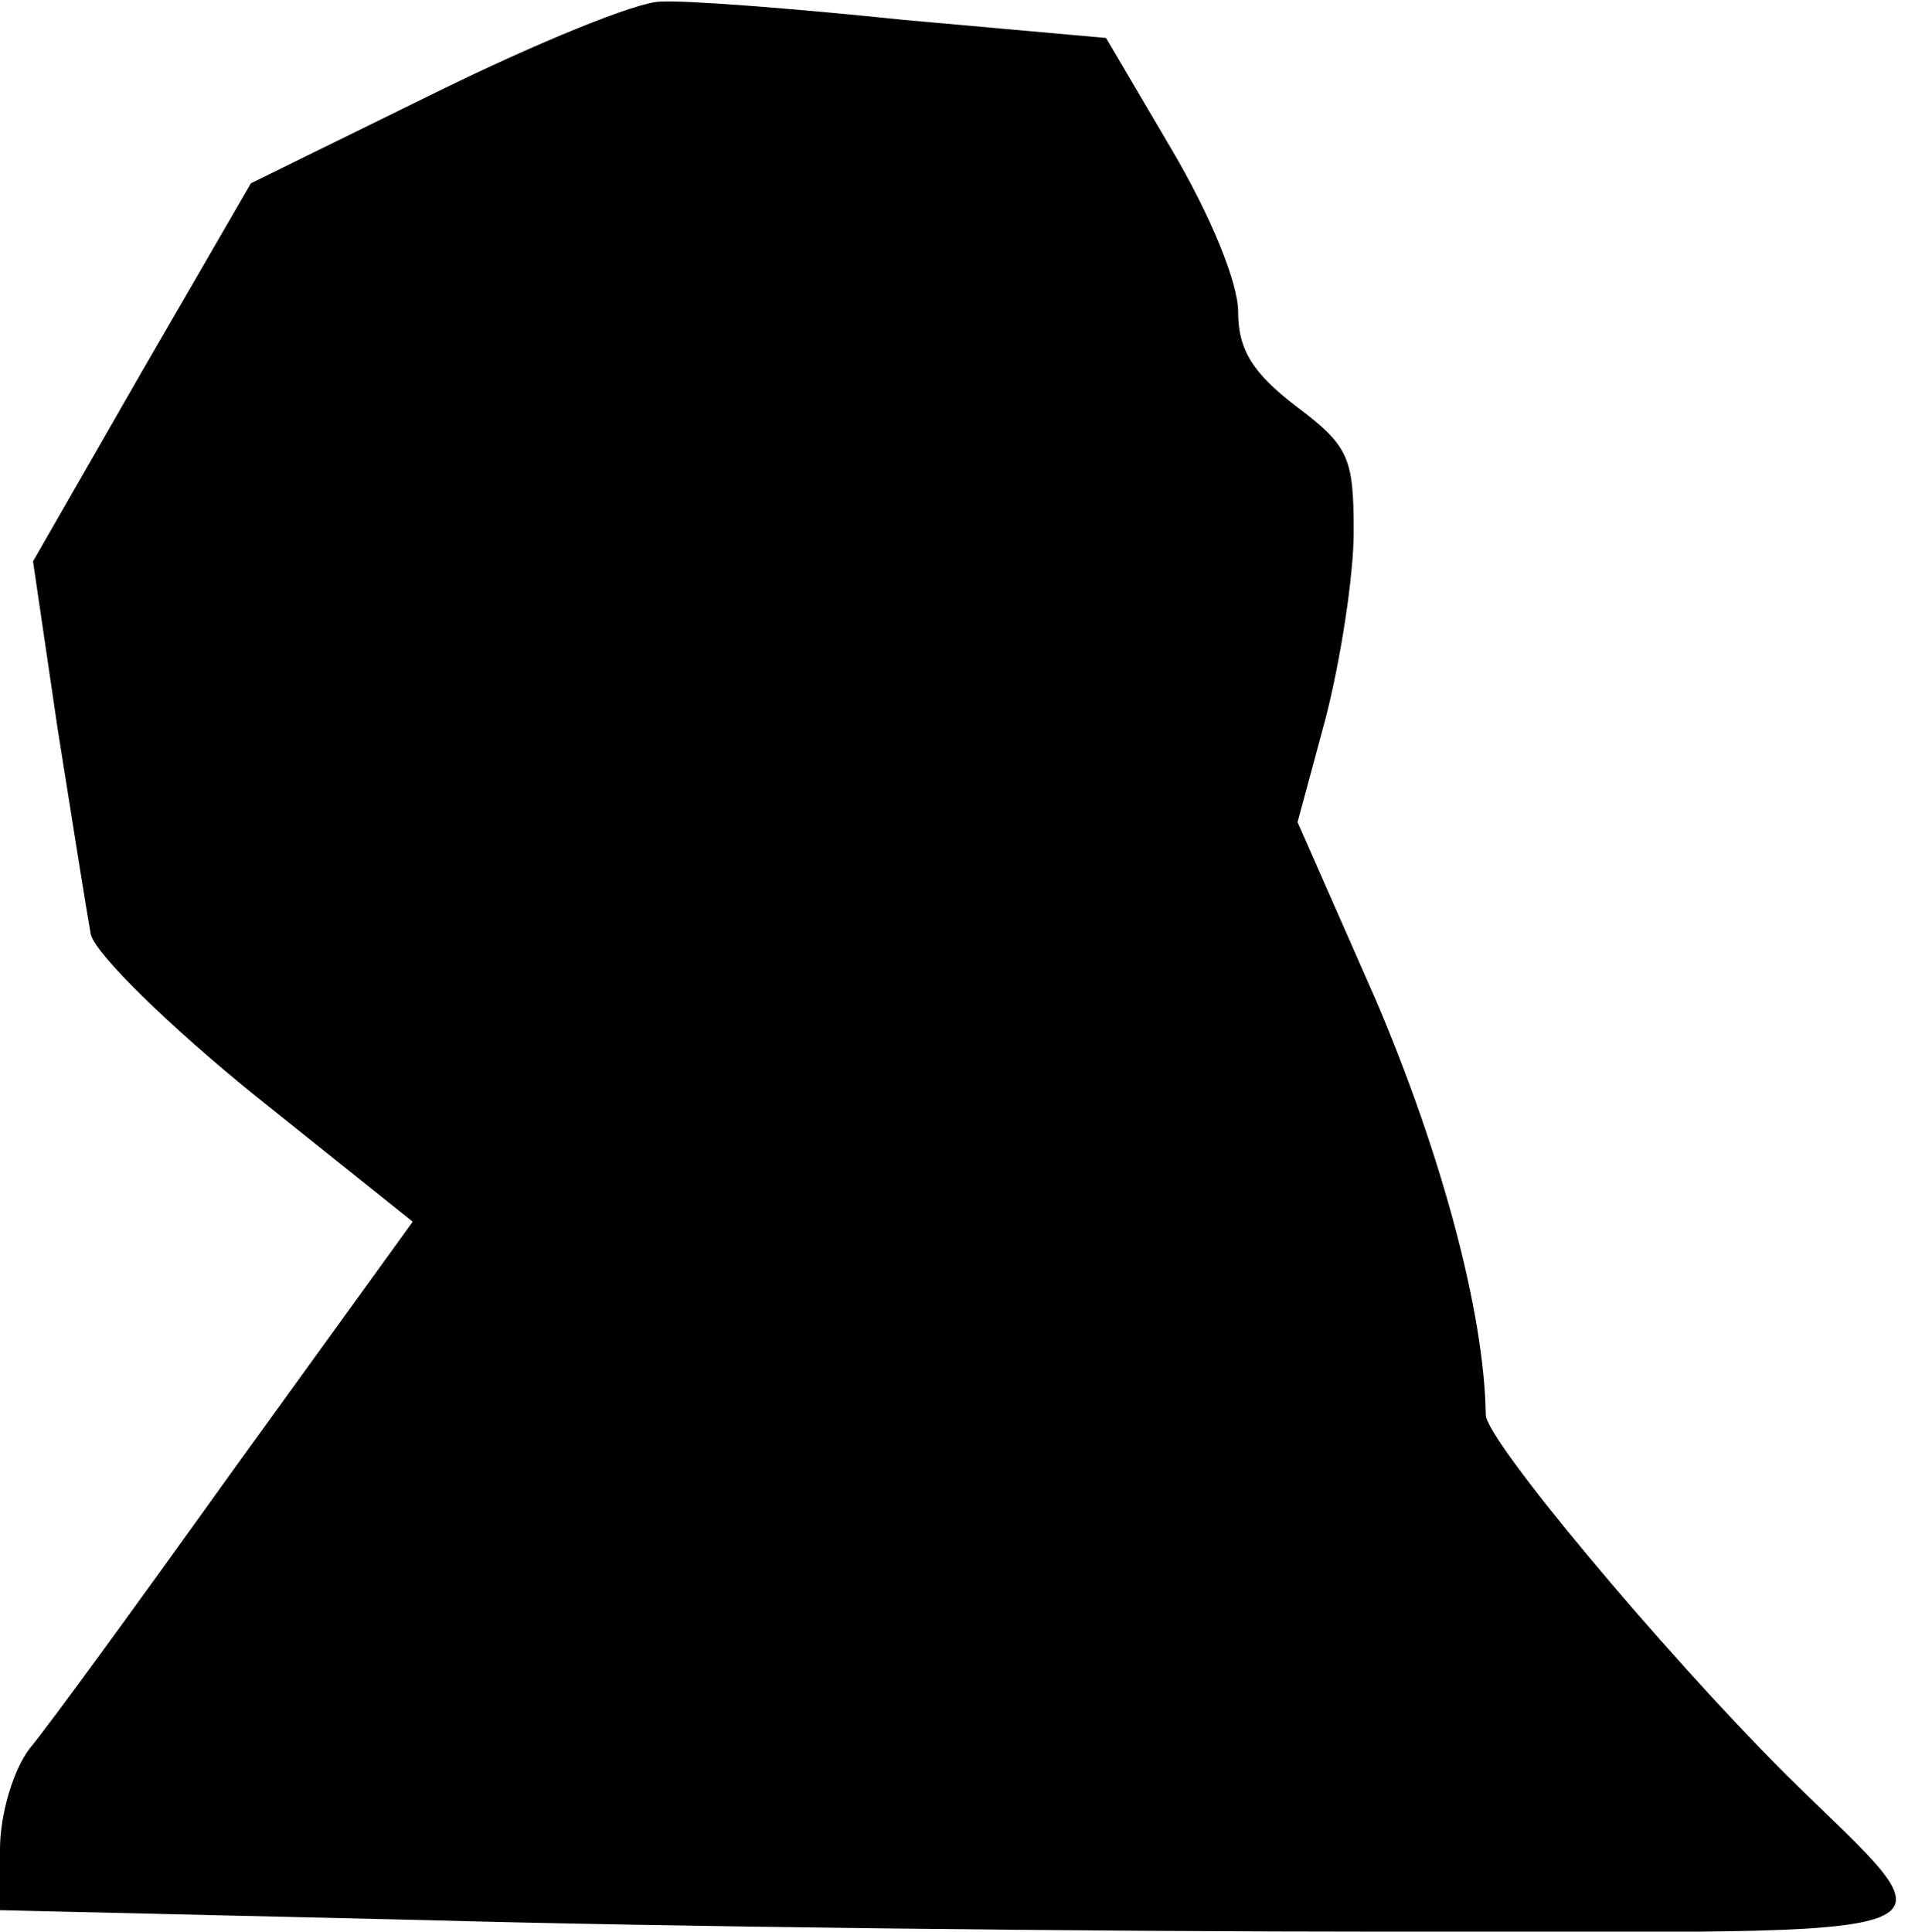 <?xml version="1.0" standalone="no"?>
<!DOCTYPE svg PUBLIC "-//W3C//DTD SVG 20010904//EN"
 "http://www.w3.org/TR/2001/REC-SVG-20010904/DTD/svg10.dtd">
<svg version="1.0" xmlns="http://www.w3.org/2000/svg"
 width="116pt" height="117pt" viewBox="0 0 116 117"
 preserveAspectRatio="xMidYMid meet">
<g transform="translate(0,117) scale(0.1,-0.1)"
fill="#000000" stroke="none">
<path fill="#000000" stroke="none" d="M264 1114 l-112 -55 -66 -114 -66 -115
15 -102 c9 -57 18 -113 20 -124 3 -12 48 -56 100 -98 l95 -76 -107 -148 c-58
-81 -114 -158 -125 -171 -10 -13 -18 -40 -18 -61 l0 -37 257 -6 c141 -4 402
-7 580 -7 372 0 350 -9 244 96 -74 74 -181 202 -181 217 -1 63 -27 158 -66
250 l-48 109 17 63 c9 35 17 86 17 113 0 45 -3 52 -35 76 -26 20 -35 34 -35
57 0 18 -17 59 -40 98 l-40 68 -123 11 c-67 7 -133 12 -147 11 -14 0 -75 -25
-136 -55z"/>
</g>
</svg>
